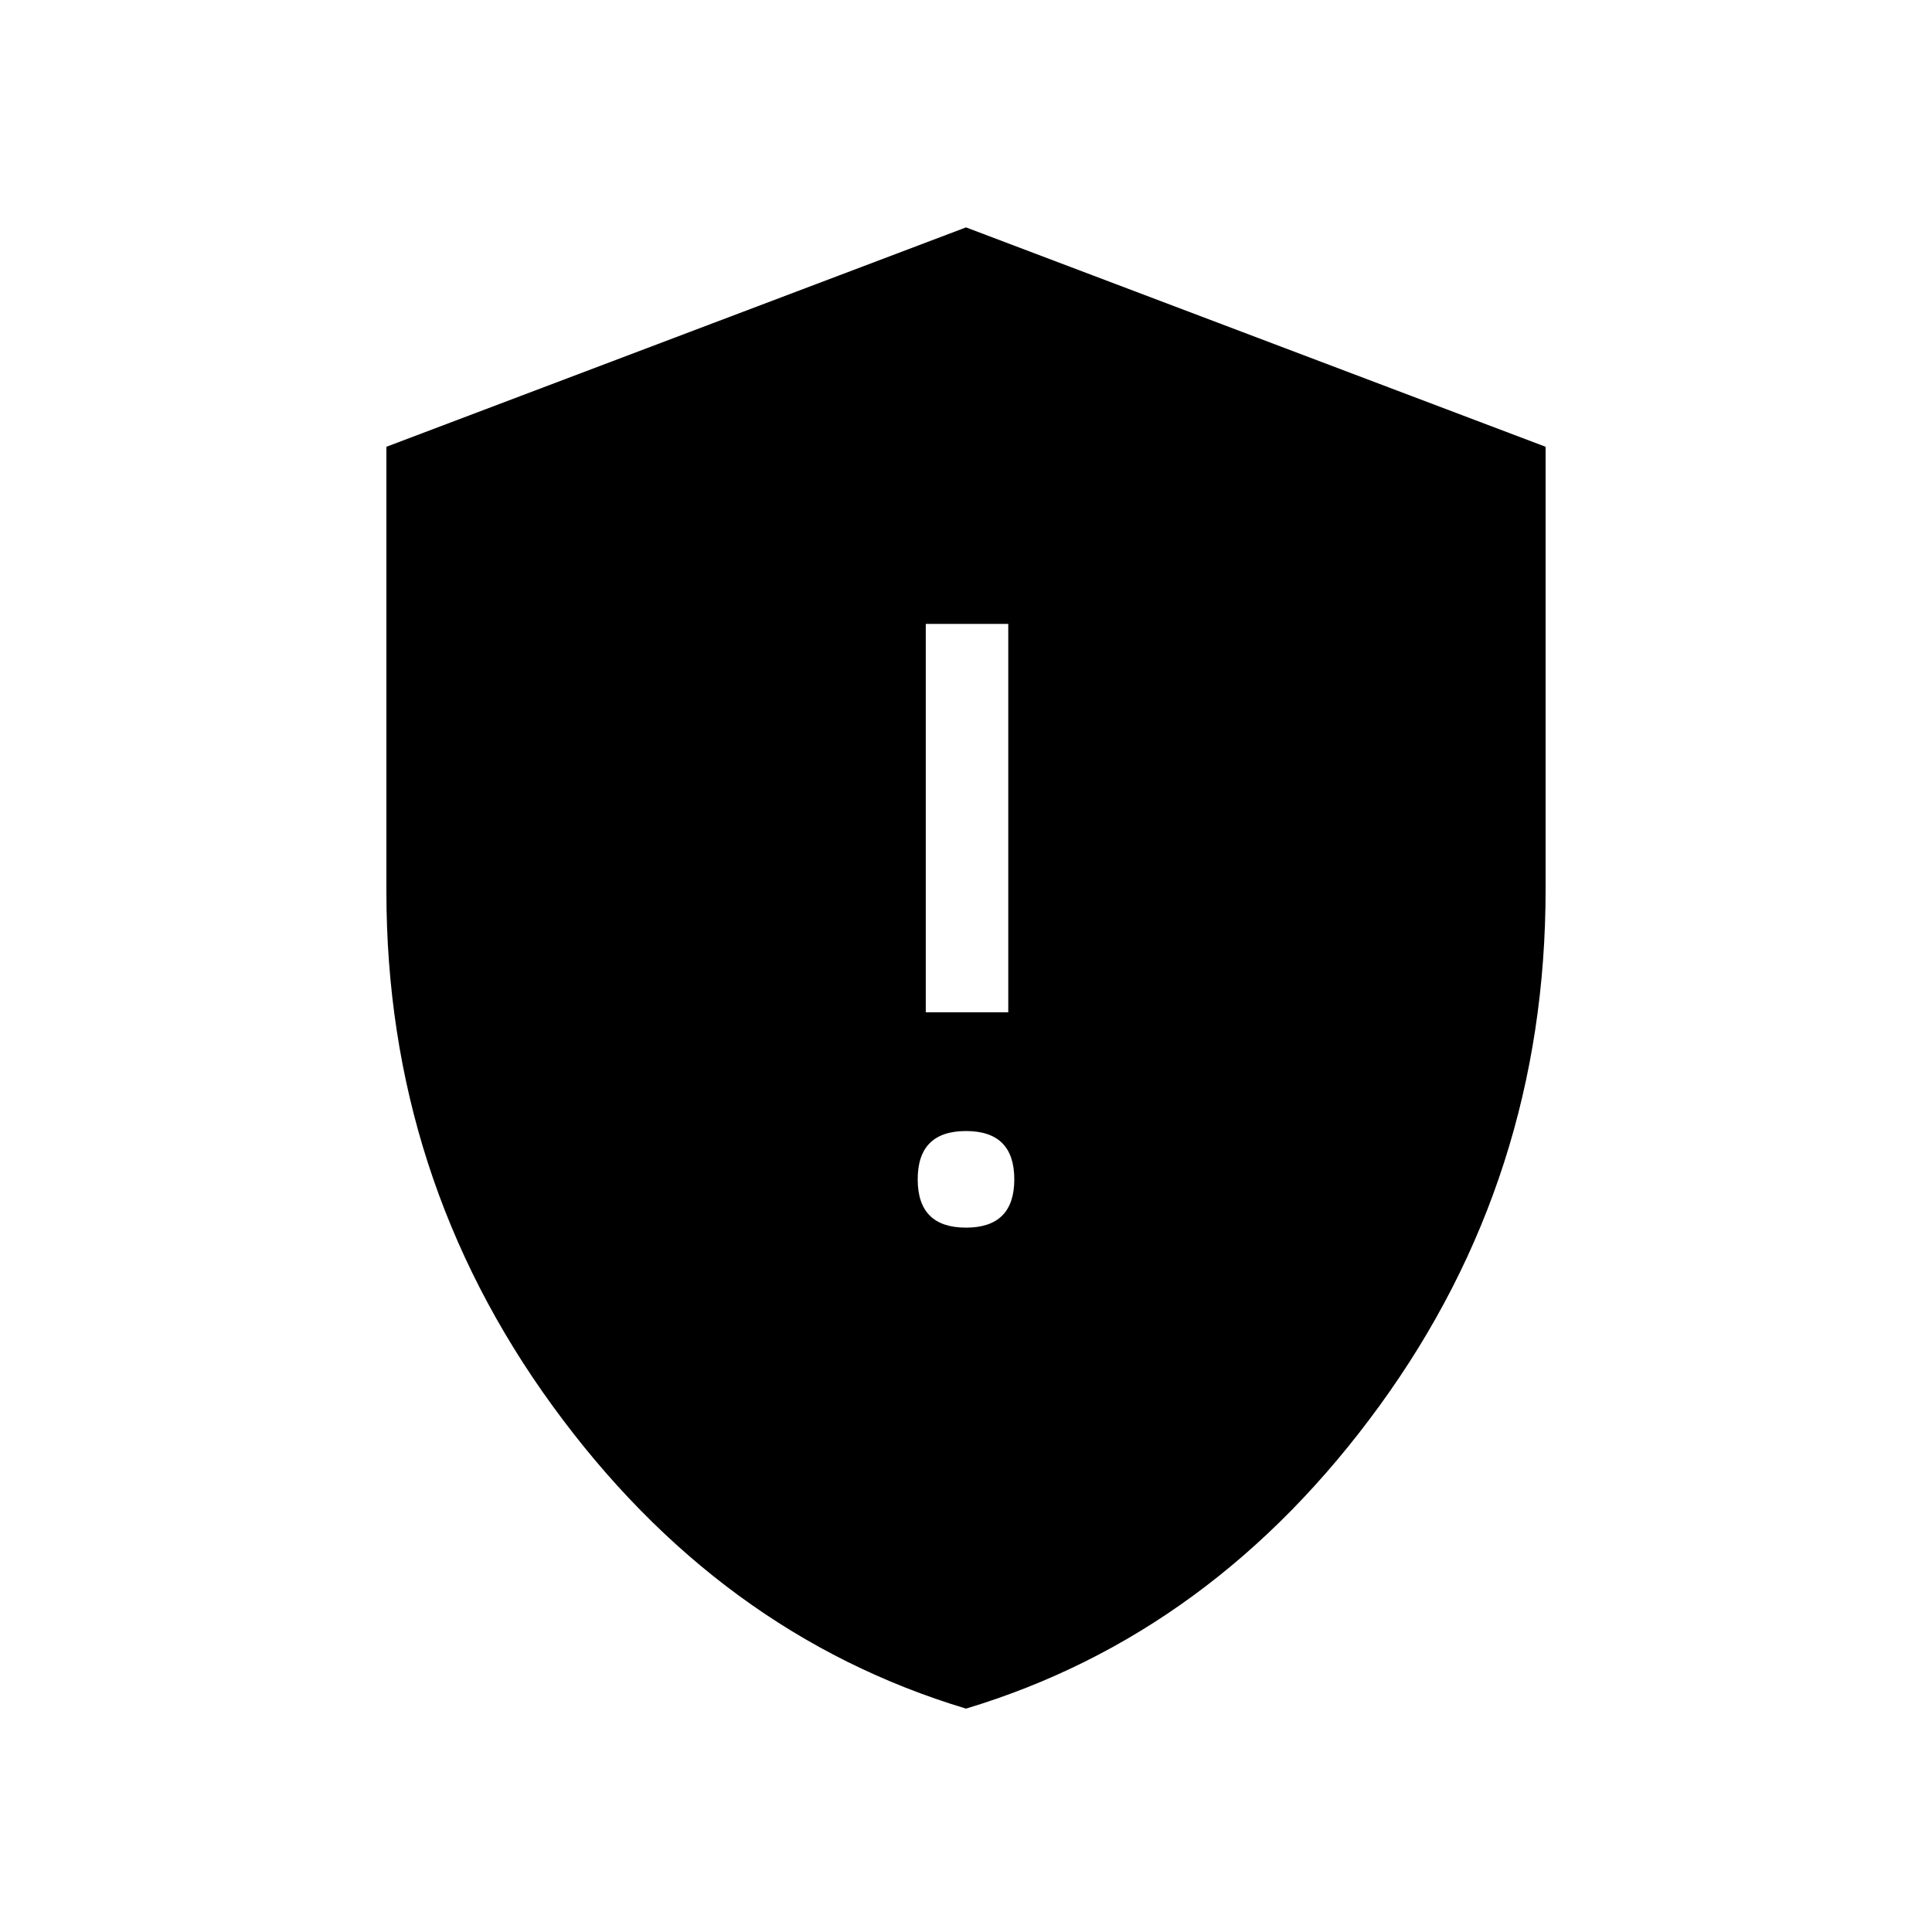 <svg xmlns="http://www.w3.org/2000/svg" height="40" width="40"><path d="M19.167 20.958h1.708v-8.041h-1.708ZM20 25.417q.5 0 .75-.25t.25-.75q0-.5-.25-.75t-.75-.25q-.5 0-.75.25t-.25.75q0 .5.25.75t.75.25Zm0 9.958q-5.125-1.542-8.562-6.271Q8 24.375 8 18.458V9.25l12-4.542L32 9.25v9.167q0 5.958-3.438 10.687-3.437 4.729-8.562 6.271Z"/></svg>
